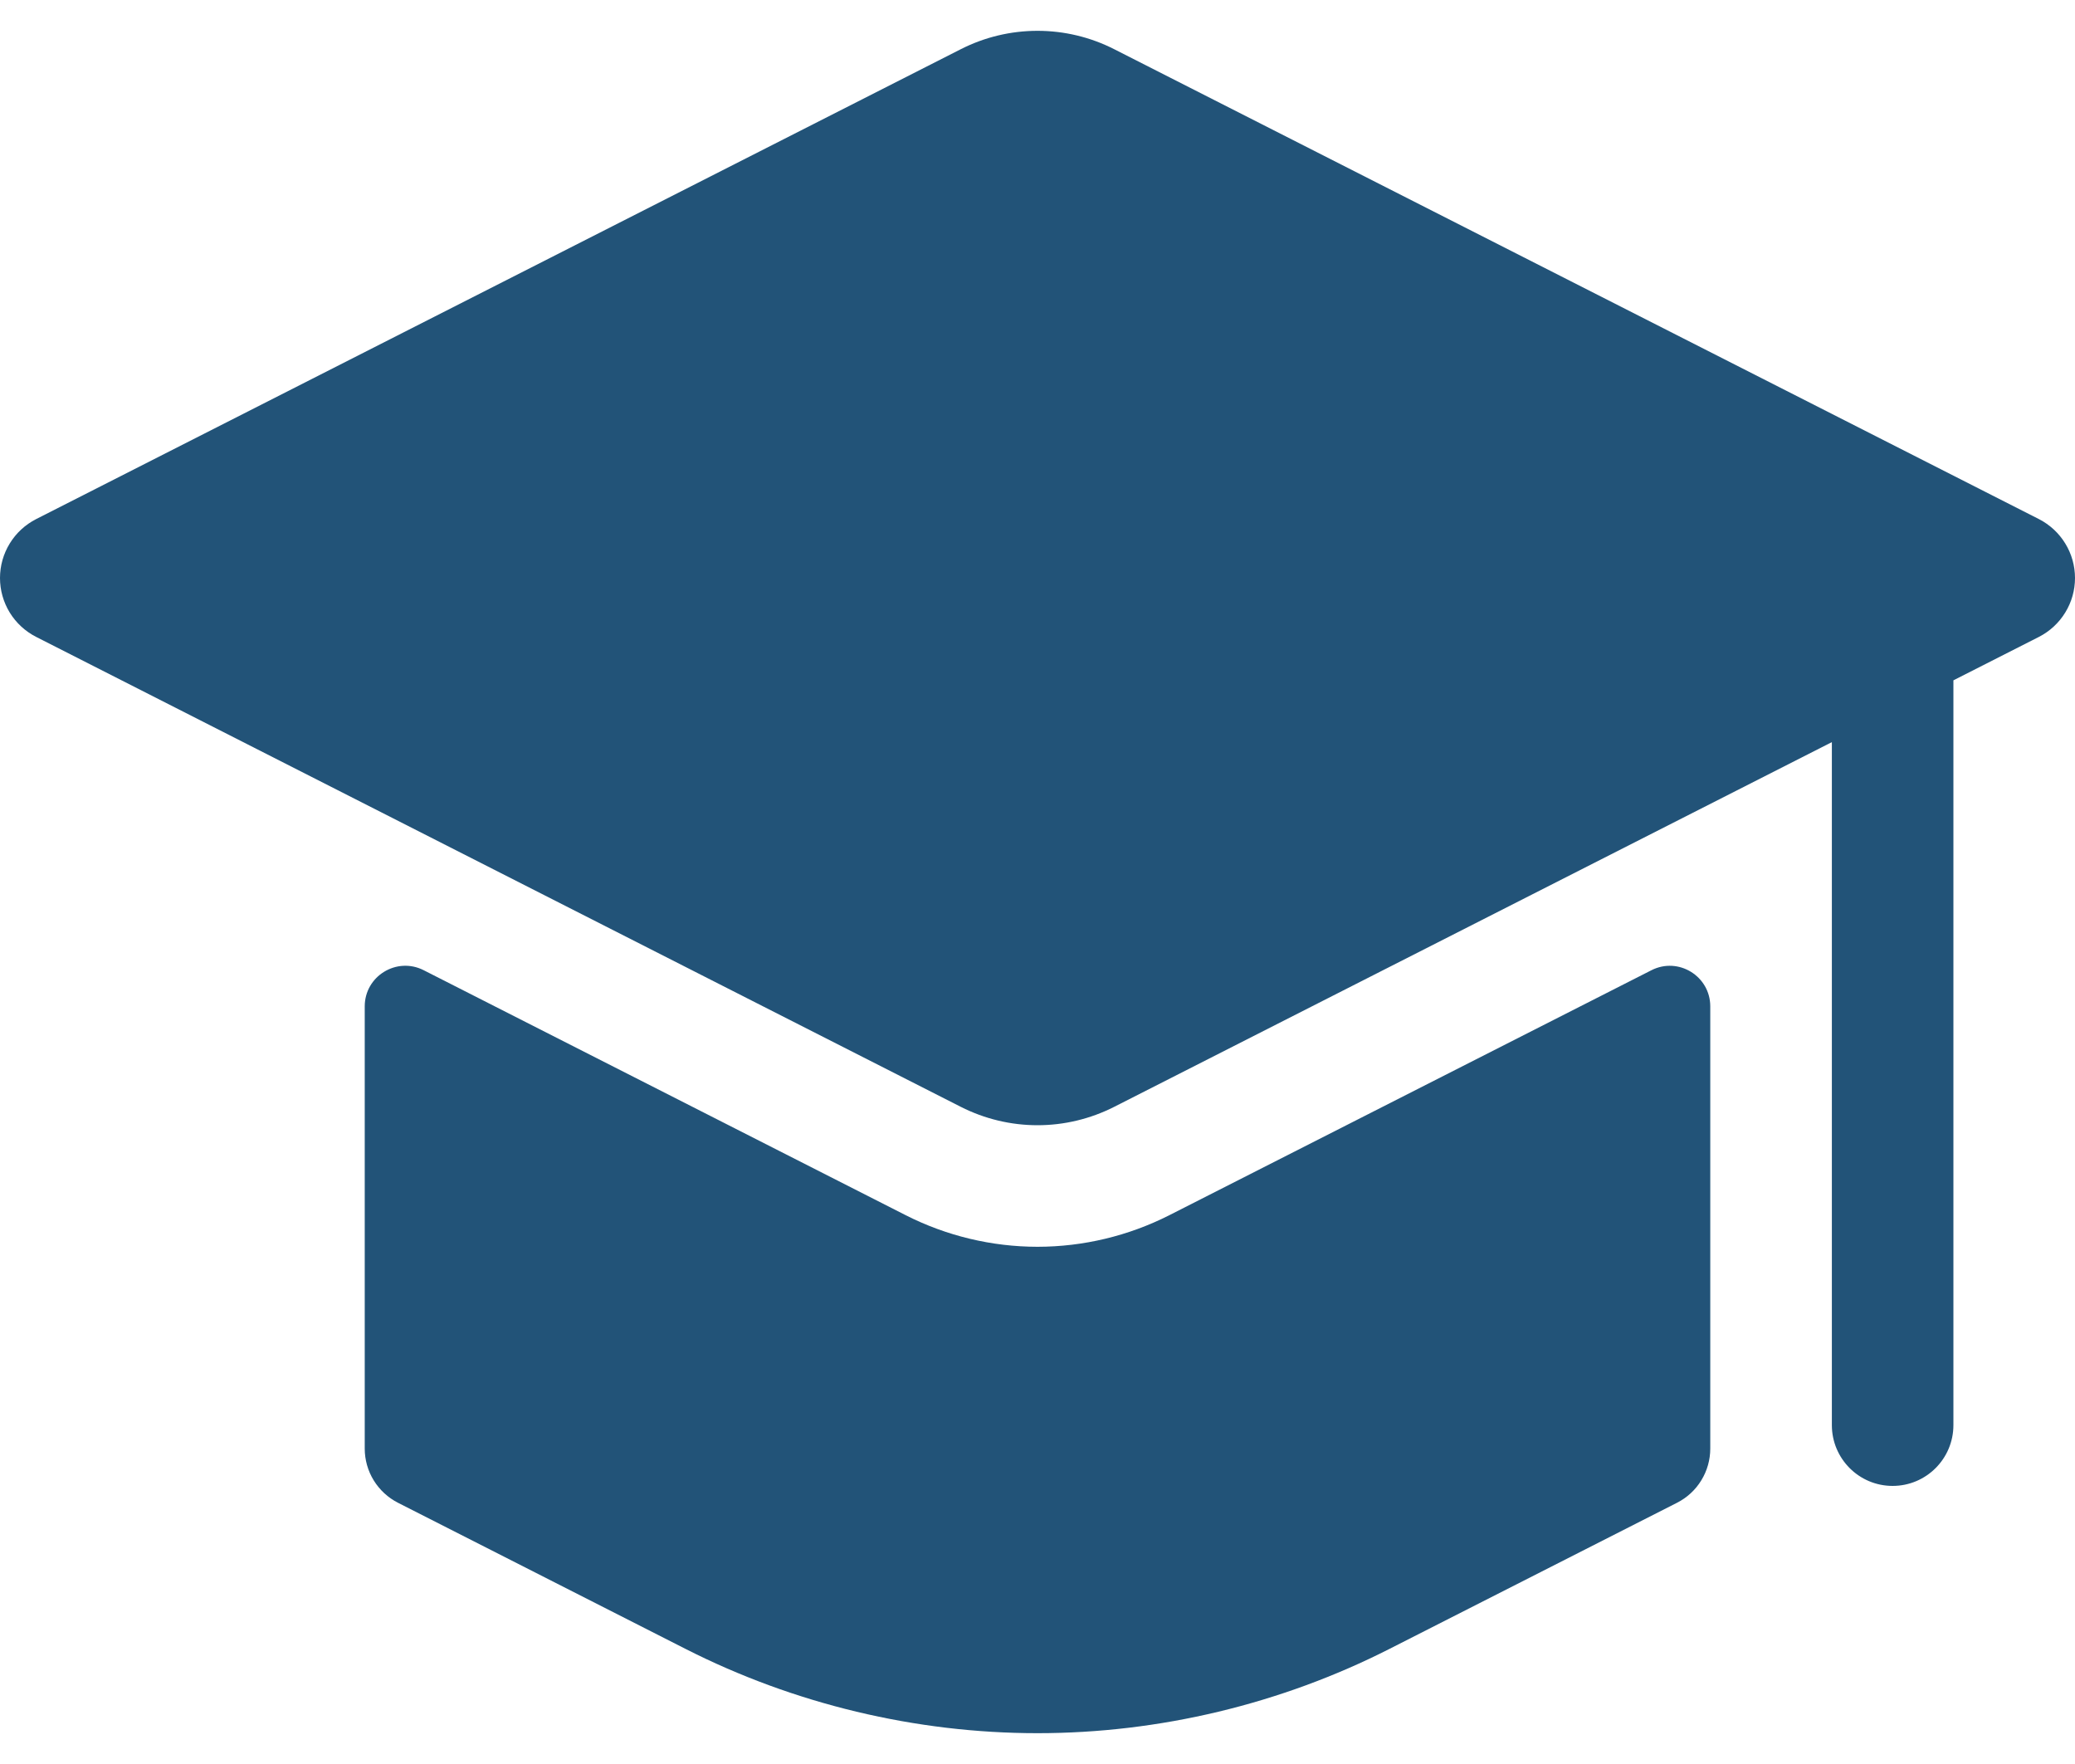 <svg width="40" height="34" viewBox="0 0 40 34" fill="none" xmlns="http://www.w3.org/2000/svg">
<path d="M40 11.141C40 11.376 39.935 11.606 39.812 11.806C39.689 12.007 39.513 12.169 39.304 12.276L37.656 13.113V27.468C37.656 28.115 37.132 28.64 36.484 28.64C35.837 28.64 35.313 28.115 35.313 27.468V14.304L21.478 21.334C21.02 21.566 20.514 21.688 20 21.688C19.486 21.688 18.98 21.566 18.522 21.334L0.697 12.276C0.487 12.169 0.311 12.007 0.188 11.807C0.065 11.606 0 11.376 0 11.141C0 10.905 0.065 10.675 0.188 10.475C0.311 10.274 0.487 10.112 0.697 10.005L18.522 0.948C18.98 0.715 19.486 0.594 20 0.594C20.514 0.594 21.02 0.715 21.478 0.948L39.304 10.005C39.513 10.112 39.689 10.274 39.812 10.475C39.935 10.675 40 10.906 40 11.141ZM32.969 19.397C32.969 18.814 32.353 18.436 31.834 18.701L22.54 23.423C21.752 23.822 20.883 24.03 20 24.031C19.118 24.03 18.248 23.822 17.461 23.423L8.167 18.7C7.647 18.436 7.031 18.814 7.031 19.397V27.921C7.031 28.137 7.091 28.349 7.204 28.533C7.318 28.718 7.48 28.867 7.672 28.965L13.214 31.781C15.306 32.844 17.653 33.406 20 33.406C22.347 33.406 24.694 32.844 26.786 31.781L32.328 28.965C32.521 28.867 32.683 28.718 32.796 28.533C32.909 28.349 32.969 28.137 32.969 27.921V19.397Z" fill="#225378"/>
</svg>
